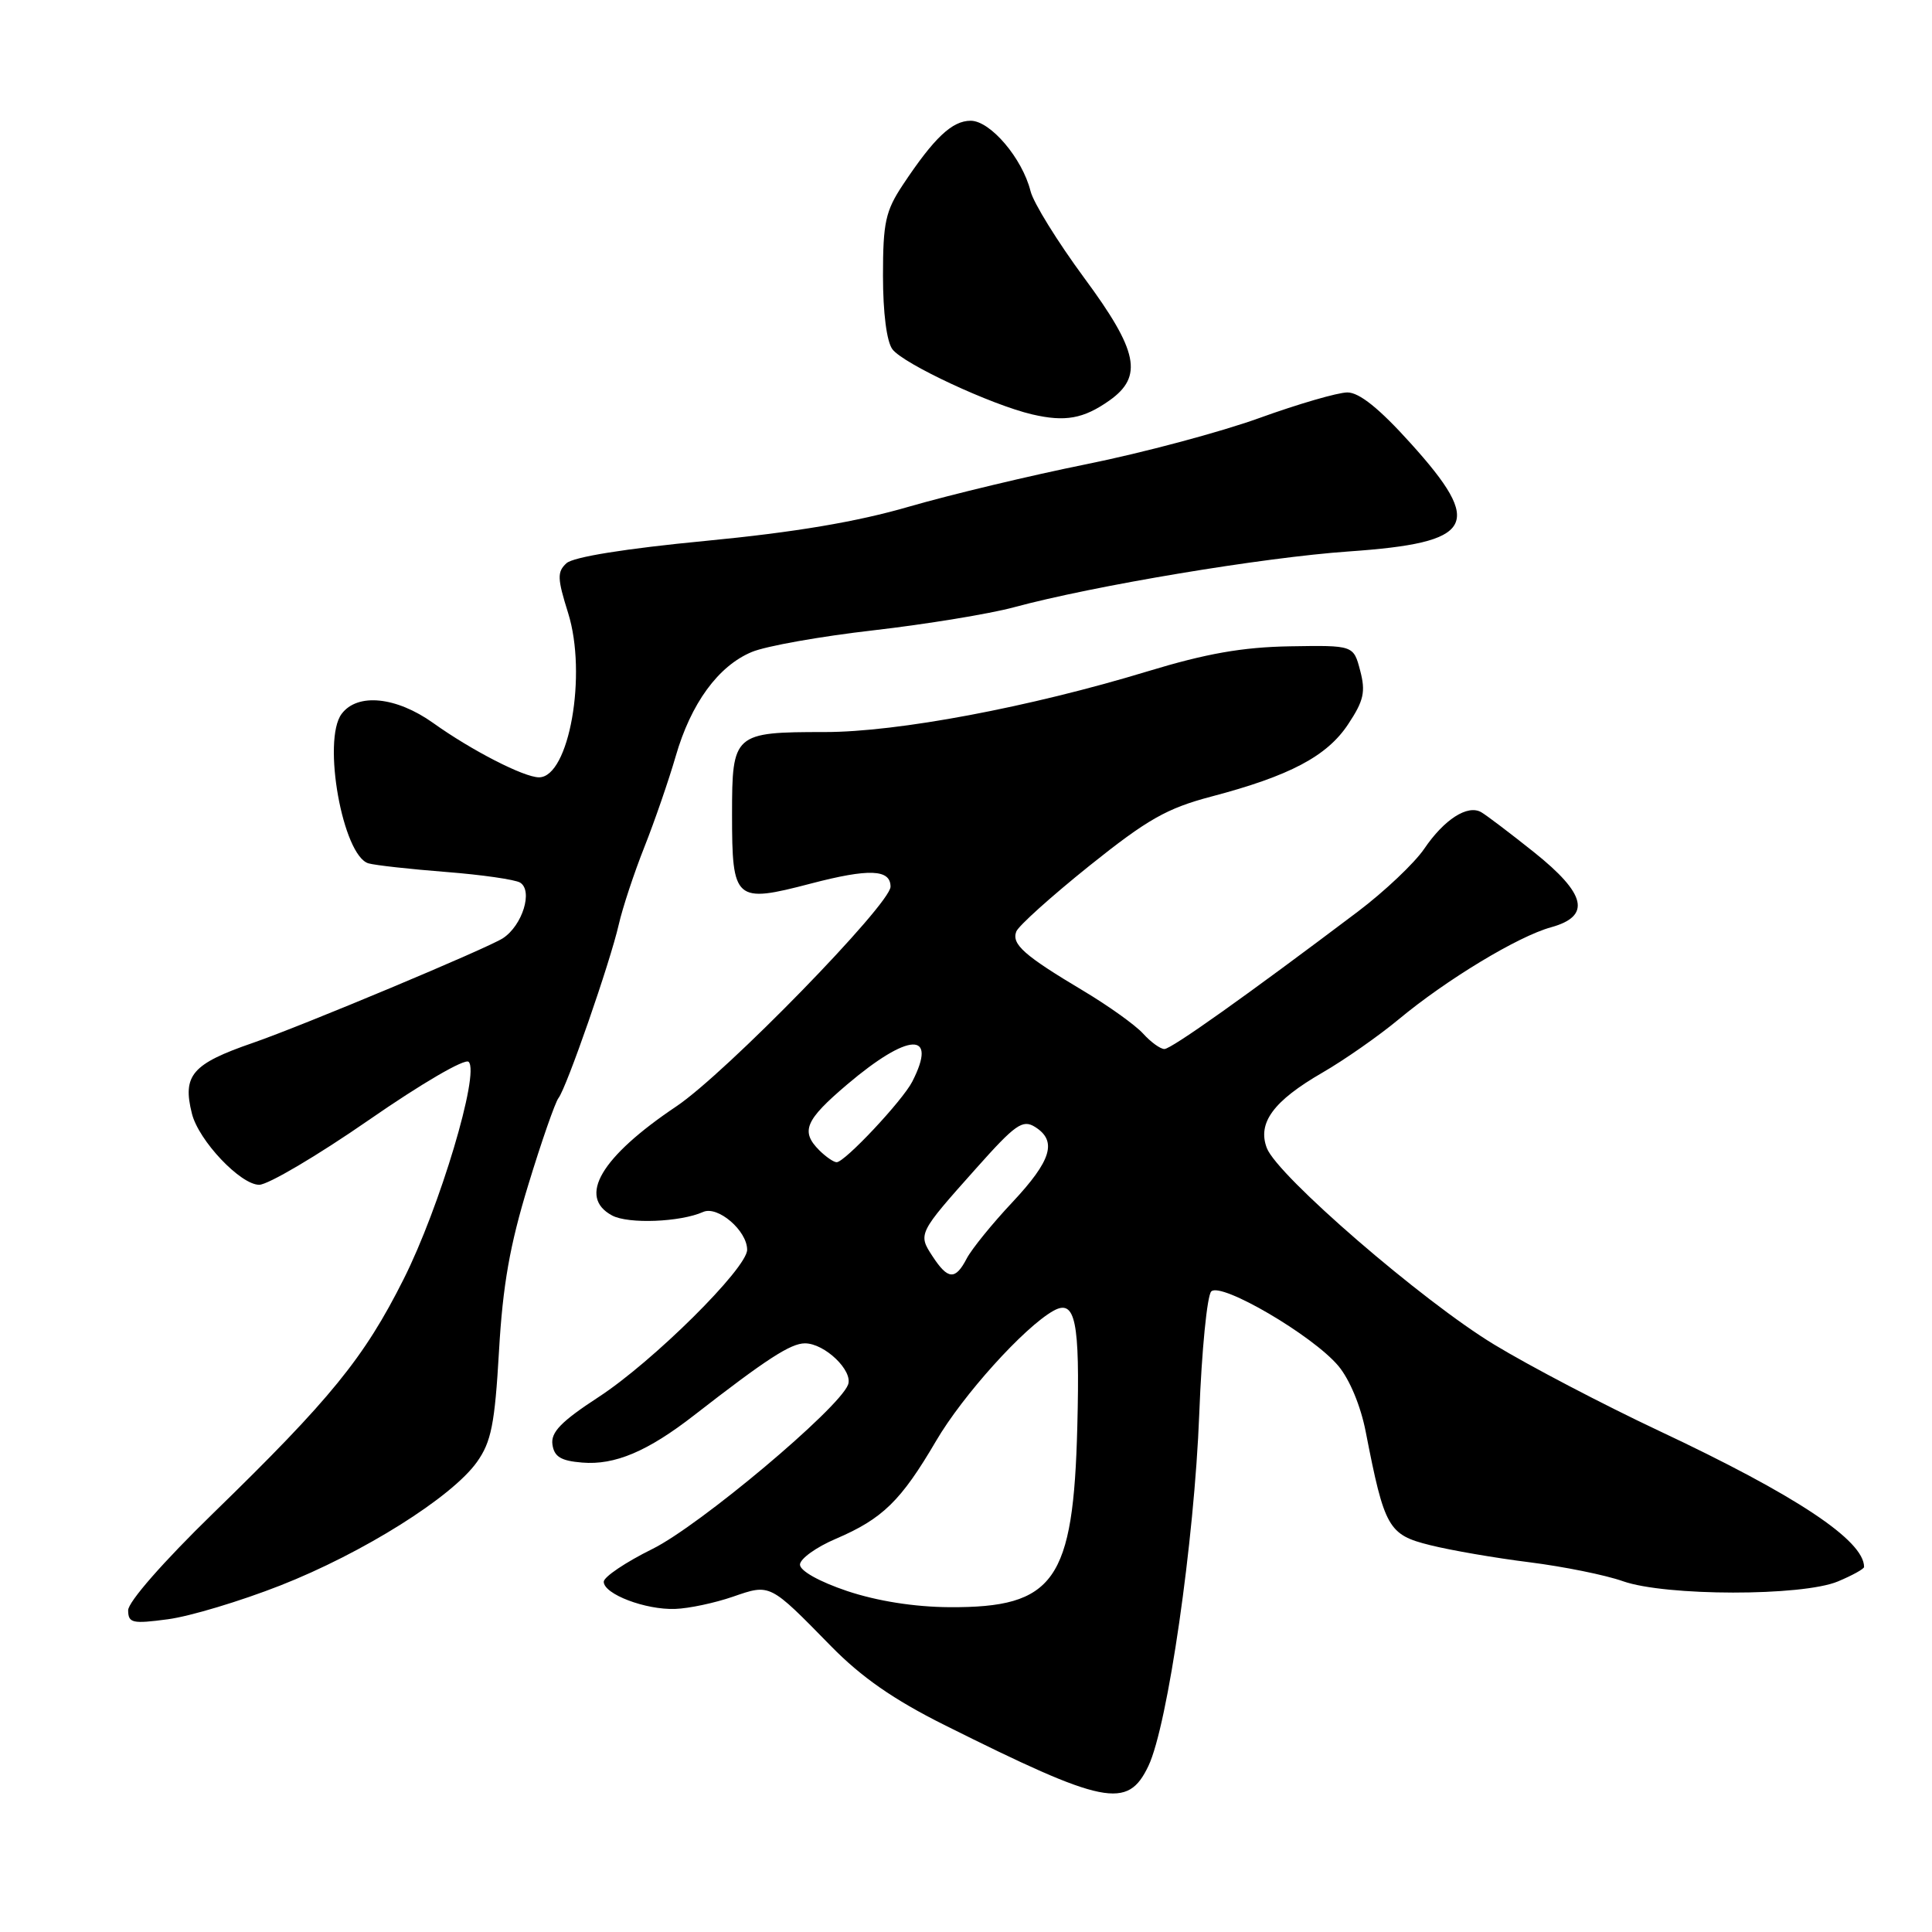 <?xml version="1.0" encoding="UTF-8" standalone="no"?>
<!DOCTYPE svg PUBLIC "-//W3C//DTD SVG 1.1//EN" "http://www.w3.org/Graphics/SVG/1.1/DTD/svg11.dtd" >
<svg xmlns="http://www.w3.org/2000/svg" xmlns:xlink="http://www.w3.org/1999/xlink" version="1.1" viewBox="0 0 256 256">
 <g >
 <path fill="currentColor"
d=" M 152.17 234.00 C 154.73 228.62 158.26 204.22 158.91 187.30 C 159.23 178.93 159.95 171.66 160.50 171.12 C 161.81 169.85 173.94 176.95 177.33 180.98 C 178.83 182.76 180.31 186.32 180.97 189.74 C 183.45 202.46 183.96 203.37 189.50 204.74 C 192.25 205.43 198.18 206.45 202.68 207.01 C 207.18 207.58 212.75 208.70 215.05 209.52 C 220.69 211.51 238.80 211.53 243.53 209.55 C 245.44 208.75 247.00 207.89 247.00 207.63 C 247.00 204.11 237.98 198.13 219.80 189.58 C 212.49 186.14 202.68 181.01 198.00 178.17 C 188.48 172.41 169.25 155.78 167.86 152.12 C 166.59 148.79 168.74 145.88 175.21 142.14 C 178.12 140.46 182.67 137.28 185.33 135.07 C 191.63 129.83 201.14 124.07 205.52 122.87 C 210.87 121.39 210.20 118.46 203.25 112.91 C 200.09 110.39 196.95 108.01 196.27 107.62 C 194.47 106.58 191.36 108.57 188.71 112.48 C 187.42 114.37 183.48 118.10 179.94 120.78 C 165.27 131.85 155.21 139.00 154.29 139.00 C 153.75 139.00 152.48 138.08 151.46 136.95 C 150.44 135.83 146.88 133.28 143.55 131.29 C 135.72 126.62 134.02 125.12 134.66 123.44 C 134.95 122.68 139.31 118.77 144.34 114.73 C 152.06 108.55 154.60 107.11 160.50 105.55 C 170.91 102.81 175.84 100.20 178.64 95.96 C 180.71 92.84 180.97 91.67 180.23 88.86 C 179.35 85.50 179.35 85.50 170.92 85.64 C 164.63 85.75 159.85 86.59 152.05 88.96 C 136.40 93.72 118.94 97.00 109.30 97.00 C 97.22 97.00 97.00 97.19 97.00 107.91 C 97.00 119.38 97.38 119.71 107.43 117.08 C 115.15 115.06 118.00 115.17 118.00 117.49 C 118.00 119.80 96.14 142.23 89.62 146.60 C 79.62 153.31 76.50 158.59 81.11 161.06 C 83.26 162.21 90.15 161.94 93.17 160.59 C 95.11 159.73 99.00 163.07 99.00 165.60 C 99.00 168.05 86.51 180.43 79.31 185.12 C 74.36 188.35 72.97 189.78 73.20 191.40 C 73.43 193.03 74.32 193.57 77.15 193.80 C 81.46 194.16 85.82 192.32 92.00 187.51 C 101.57 180.07 104.77 178.00 106.66 178.00 C 109.28 178.00 113.07 181.64 112.37 183.48 C 111.15 186.67 92.67 202.18 86.44 205.25 C 82.90 207.00 80.00 208.95 80.00 209.59 C 80.00 211.23 85.55 213.34 89.47 213.19 C 91.29 213.13 94.71 212.40 97.09 211.58 C 102.10 209.85 101.93 209.77 110.12 218.13 C 114.16 222.25 118.40 225.20 125.12 228.56 C 146.39 239.18 149.41 239.79 152.17 234.00 Z  M 37.13 210.09 C 48.08 205.79 59.88 198.39 63.20 193.72 C 65.09 191.06 65.56 188.73 66.12 179.03 C 66.62 170.28 67.56 164.97 70.00 157.00 C 71.76 151.22 73.57 146.05 74.00 145.50 C 75.07 144.15 80.86 127.48 81.99 122.50 C 82.49 120.30 84.02 115.67 85.39 112.22 C 86.76 108.76 88.62 103.36 89.53 100.22 C 91.55 93.21 95.17 88.24 99.62 86.39 C 101.47 85.61 108.72 84.32 115.74 83.52 C 122.76 82.71 131.11 81.34 134.30 80.48 C 144.98 77.59 167.38 73.86 178.72 73.07 C 195.37 71.91 196.71 69.58 186.92 58.74 C 182.77 54.13 180.11 52.00 178.54 52.00 C 177.27 52.00 172.02 53.53 166.87 55.39 C 161.72 57.25 151.43 60.00 144.00 61.50 C 136.57 63.00 126.00 65.53 120.50 67.12 C 113.54 69.15 105.33 70.53 93.50 71.67 C 82.88 72.69 75.96 73.80 75.06 74.63 C 73.81 75.78 73.84 76.64 75.28 81.23 C 77.82 89.34 75.41 103.00 71.42 103.00 C 69.43 103.00 62.49 99.44 57.40 95.80 C 52.50 92.31 47.37 91.79 45.27 94.59 C 42.66 98.07 45.42 113.42 48.83 114.40 C 49.75 114.66 54.38 115.17 59.11 115.54 C 63.85 115.91 68.27 116.55 68.92 116.95 C 70.65 118.02 69.23 122.62 66.64 124.32 C 64.60 125.65 40.05 135.93 33.50 138.19 C 25.44 140.97 24.15 142.48 25.43 147.56 C 26.32 151.14 31.88 157.00 34.35 156.99 C 35.53 156.98 42.07 153.12 48.87 148.41 C 55.85 143.57 61.61 140.21 62.10 140.70 C 63.59 142.19 58.25 160.03 53.48 169.50 C 48.24 179.93 43.83 185.35 28.26 200.50 C 21.66 206.92 16.96 212.28 16.98 213.38 C 17.00 215.07 17.54 215.19 22.25 214.56 C 25.14 214.18 31.83 212.17 37.13 210.09 Z  M 147.00 53.07 C 151.51 49.88 150.82 46.51 143.66 36.82 C 140.14 32.04 136.93 26.87 136.55 25.32 C 135.46 20.98 131.23 16.00 128.62 16.00 C 126.16 16.00 123.78 18.25 119.64 24.48 C 117.33 27.96 117.00 29.48 117.00 36.54 C 117.00 41.45 117.49 45.27 118.25 46.28 C 119.71 48.22 131.37 53.65 136.77 54.91 C 141.14 55.93 143.57 55.49 147.00 53.07 Z  M 112.25 210.82 C 108.57 209.58 106.00 208.15 106.00 207.32 C 106.00 206.56 108.14 205.01 110.75 203.90 C 116.96 201.24 119.38 198.87 124.03 190.94 C 127.58 184.87 135.70 175.87 139.58 173.69 C 142.50 172.06 143.11 175.01 142.75 189.00 C 142.23 209.51 139.73 213.04 125.80 212.96 C 121.14 212.93 116.24 212.15 112.25 210.82 Z  M 123.57 166.47 C 121.62 163.50 121.65 163.44 129.33 154.83 C 134.53 148.99 135.50 148.30 137.14 149.32 C 140.11 151.18 139.34 153.76 134.14 159.31 C 131.46 162.16 128.75 165.51 128.10 166.75 C 126.59 169.65 125.61 169.59 123.57 166.47 Z  M 108.57 152.43 C 106.05 149.91 106.68 148.43 112.25 143.70 C 120.40 136.79 124.31 136.62 120.88 143.32 C 119.60 145.83 111.94 154.00 110.86 154.00 C 110.47 154.00 109.44 153.29 108.57 152.43 Z "/>
</g>
</svg>